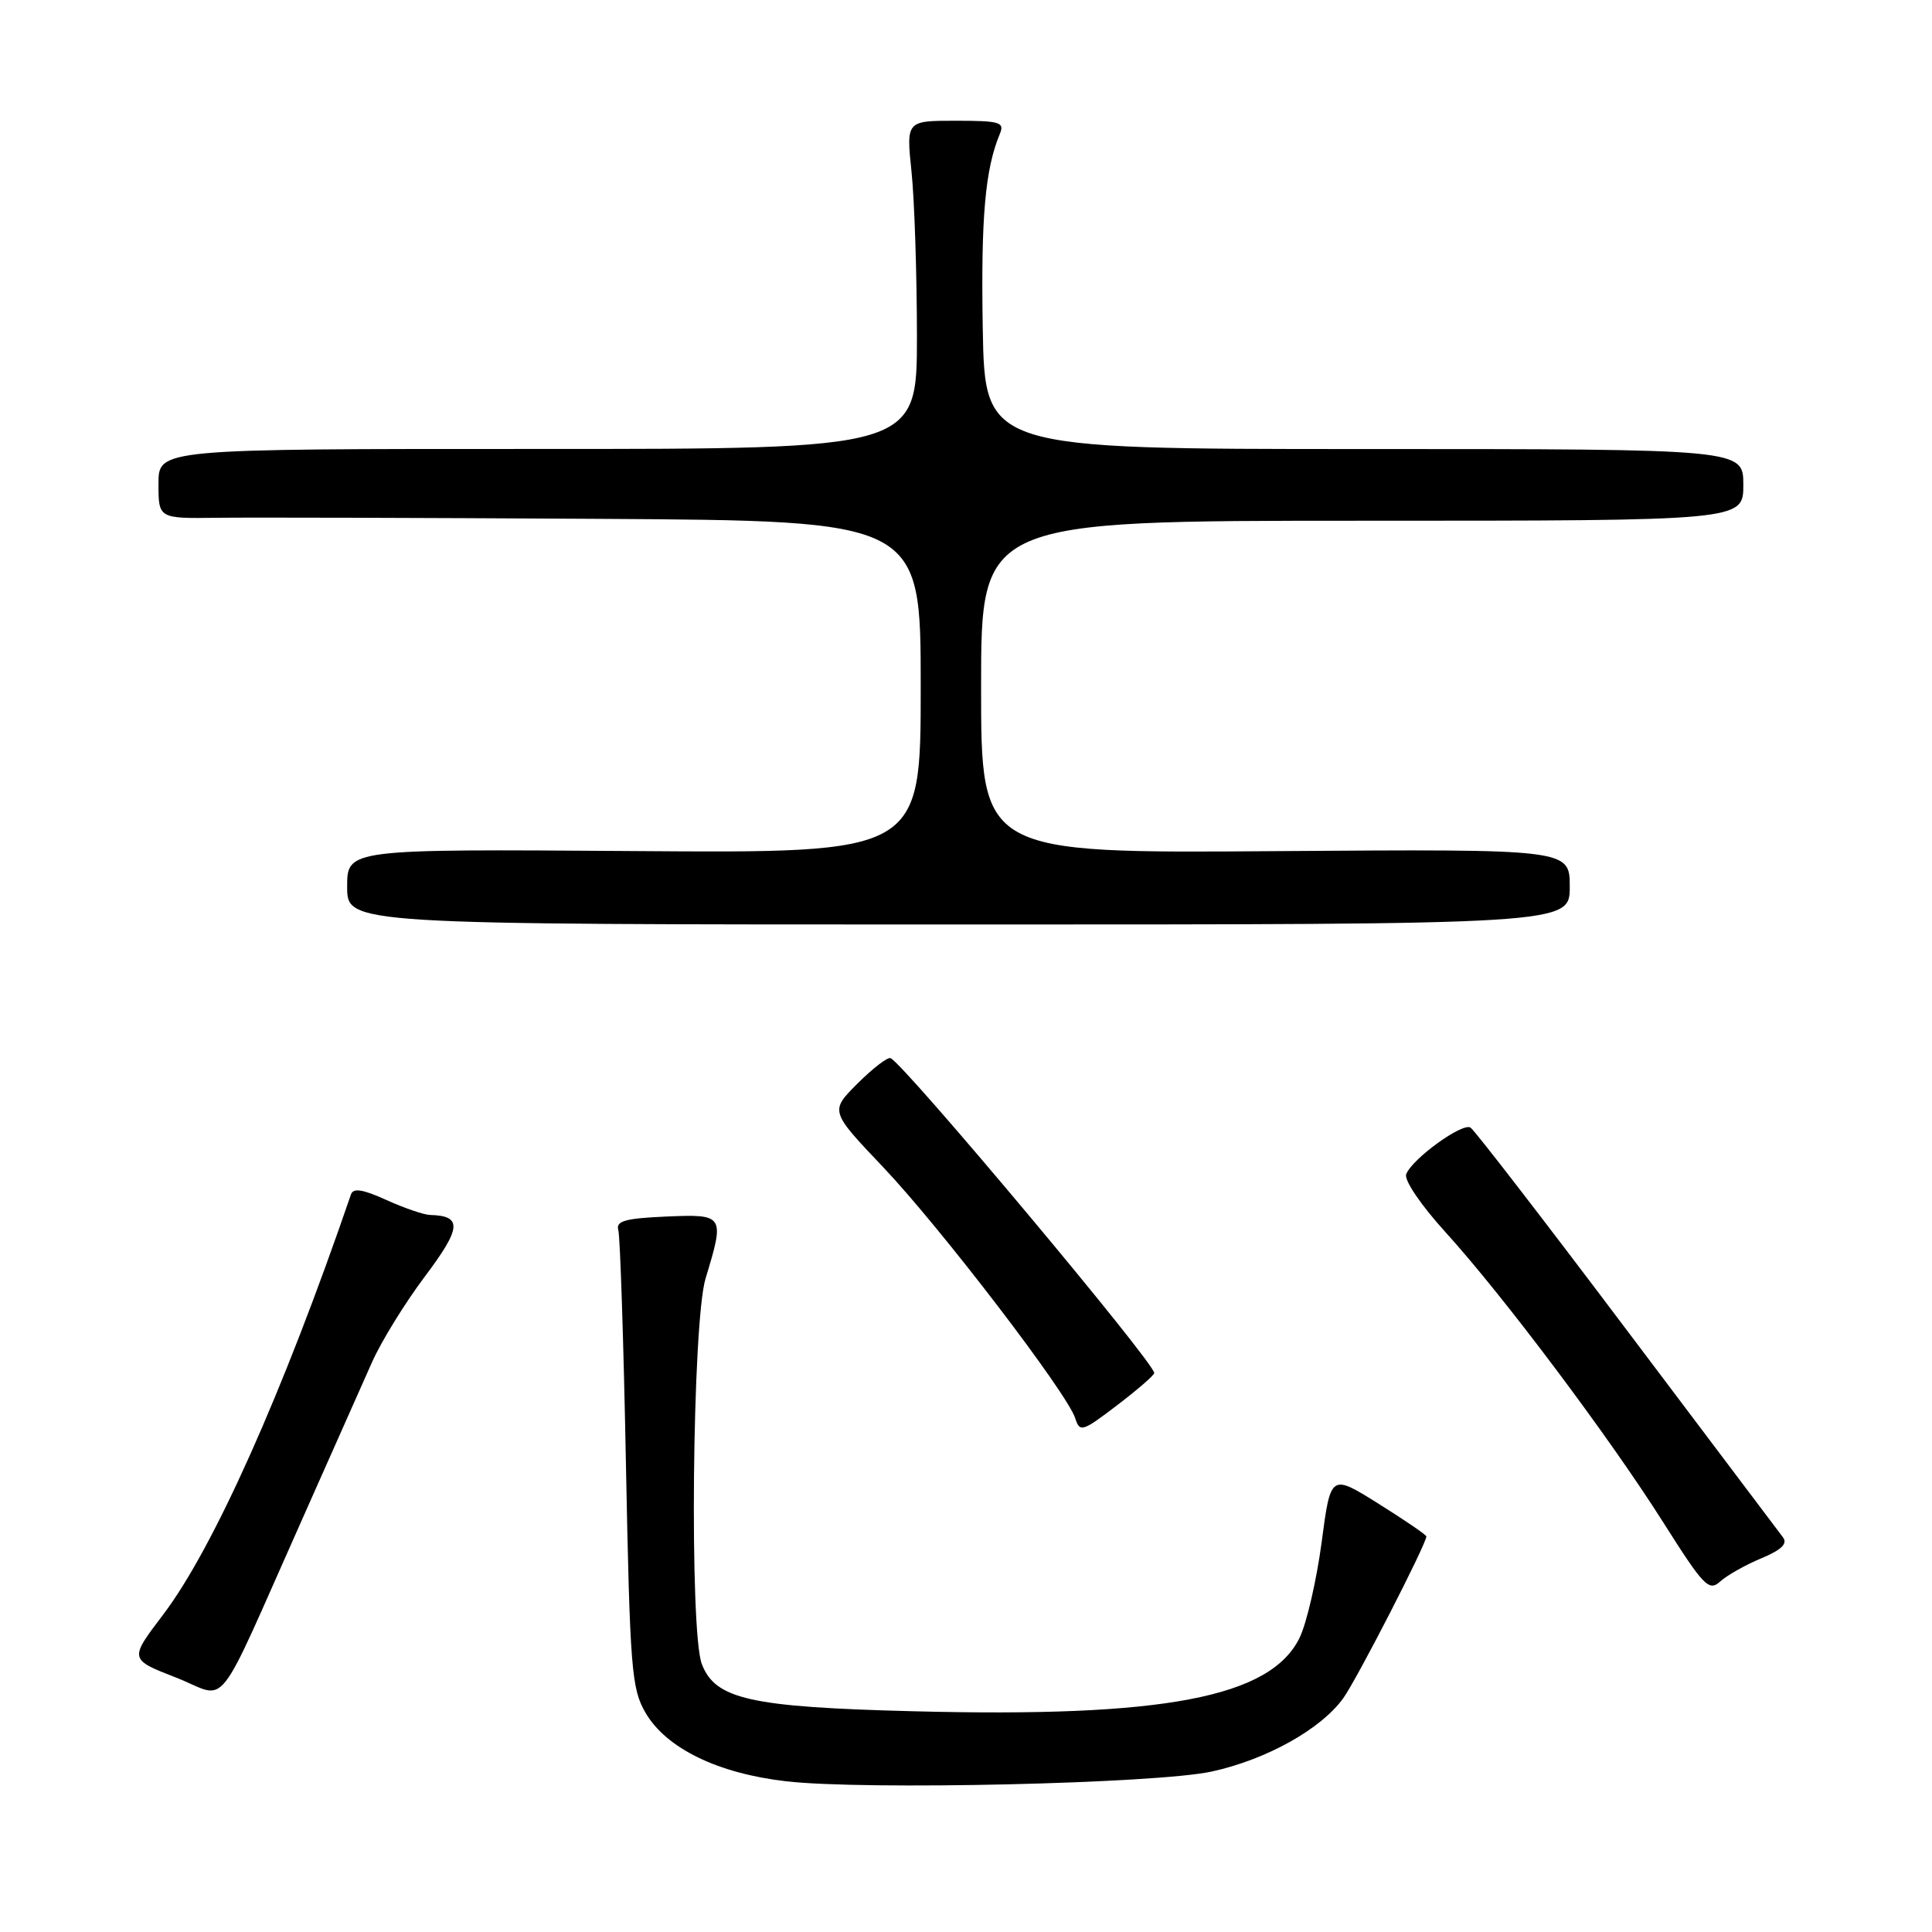 <?xml version="1.0" encoding="UTF-8" standalone="no"?>
<!DOCTYPE svg PUBLIC "-//W3C//DTD SVG 1.1//EN" "http://www.w3.org/Graphics/SVG/1.1/DTD/svg11.dtd" >
<svg xmlns="http://www.w3.org/2000/svg" xmlns:xlink="http://www.w3.org/1999/xlink" version="1.1" viewBox="0 0 256 256">
 <g >
 <path fill="currentColor"
d=" M 160.55 234.74 C 167.82 233.16 175.08 229.10 178.01 224.99 C 179.85 222.40 189.00 204.58 189.00 203.58 C 189.00 203.38 186.15 201.44 182.66 199.25 C 176.32 195.28 176.32 195.28 175.12 204.39 C 174.45 209.40 173.14 215.07 172.21 217.00 C 168.35 224.92 154.21 227.61 121.00 226.75 C 99.41 226.20 94.77 225.16 92.99 220.48 C 91.34 216.12 91.73 175.20 93.49 169.41 C 96.05 160.98 95.98 160.87 88.25 161.20 C 82.81 161.44 81.58 161.79 81.93 163.00 C 82.17 163.82 82.63 177.78 82.94 194.00 C 83.47 221.20 83.68 223.77 85.54 226.96 C 88.29 231.67 95.12 234.99 104.17 236.03 C 114.56 237.23 153.23 236.34 160.55 234.74 Z  M 40.18 201.00 C 43.98 192.47 48.08 183.25 49.29 180.51 C 50.51 177.76 53.67 172.63 56.32 169.11 C 61.15 162.69 61.28 161.10 57.00 160.99 C 56.17 160.97 53.57 160.08 51.21 159.01 C 48.06 157.58 46.80 157.38 46.50 158.28 C 37.50 184.54 28.26 205.21 21.60 213.97 C 17.12 219.87 17.12 219.87 23.31 222.28 C 30.44 225.06 28.17 227.92 40.18 201.00 Z  M 233.37 206.49 C 236.05 205.37 236.90 204.55 236.25 203.70 C 235.74 203.04 226.43 190.68 215.55 176.24 C 204.68 161.80 195.36 149.72 194.85 149.41 C 193.76 148.73 187.10 153.56 186.33 155.59 C 186.03 156.37 188.27 159.67 191.50 163.23 C 199.14 171.63 213.20 190.36 220.42 201.77 C 225.75 210.19 226.44 210.91 227.93 209.56 C 228.83 208.74 231.28 207.36 233.37 206.49 Z  M 152.94 181.94 C 153.07 180.68 119.77 140.92 118.00 140.21 C 117.60 140.05 115.63 141.57 113.62 143.58 C 109.97 147.23 109.97 147.23 117.02 154.65 C 124.62 162.66 141.43 184.62 142.47 187.92 C 143.08 189.82 143.41 189.72 148.00 186.22 C 150.69 184.17 152.91 182.25 152.94 181.94 Z  M 208.00 117.50 C 208.00 112.50 208.00 112.50 169.00 112.78 C 130.00 113.07 130.00 113.07 130.00 91.03 C 130.00 69.00 130.00 69.00 180.50 69.00 C 231.00 69.00 231.00 69.00 231.00 64.25 C 231.00 59.50 231.00 59.50 180.75 59.50 C 130.50 59.50 130.50 59.50 130.22 43.50 C 129.97 28.83 130.53 22.44 132.48 17.75 C 133.14 16.19 132.51 16.00 126.64 16.00 C 120.08 16.00 120.08 16.00 120.78 22.75 C 121.17 26.46 121.49 36.25 121.50 44.50 C 121.50 59.50 121.50 59.50 71.25 59.49 C 21.00 59.48 21.00 59.48 21.00 64.10 C 21.00 68.71 21.00 68.71 28.75 68.61 C 33.01 68.55 55.74 68.61 79.25 68.75 C 122.00 69.00 122.00 69.00 122.00 91.02 C 122.00 113.05 122.00 113.05 84.00 112.77 C 46.00 112.50 46.00 112.50 46.00 117.50 C 46.00 122.50 46.00 122.50 127.00 122.50 C 208.00 122.50 208.00 122.50 208.00 117.50 Z "/>
</g>
</svg>